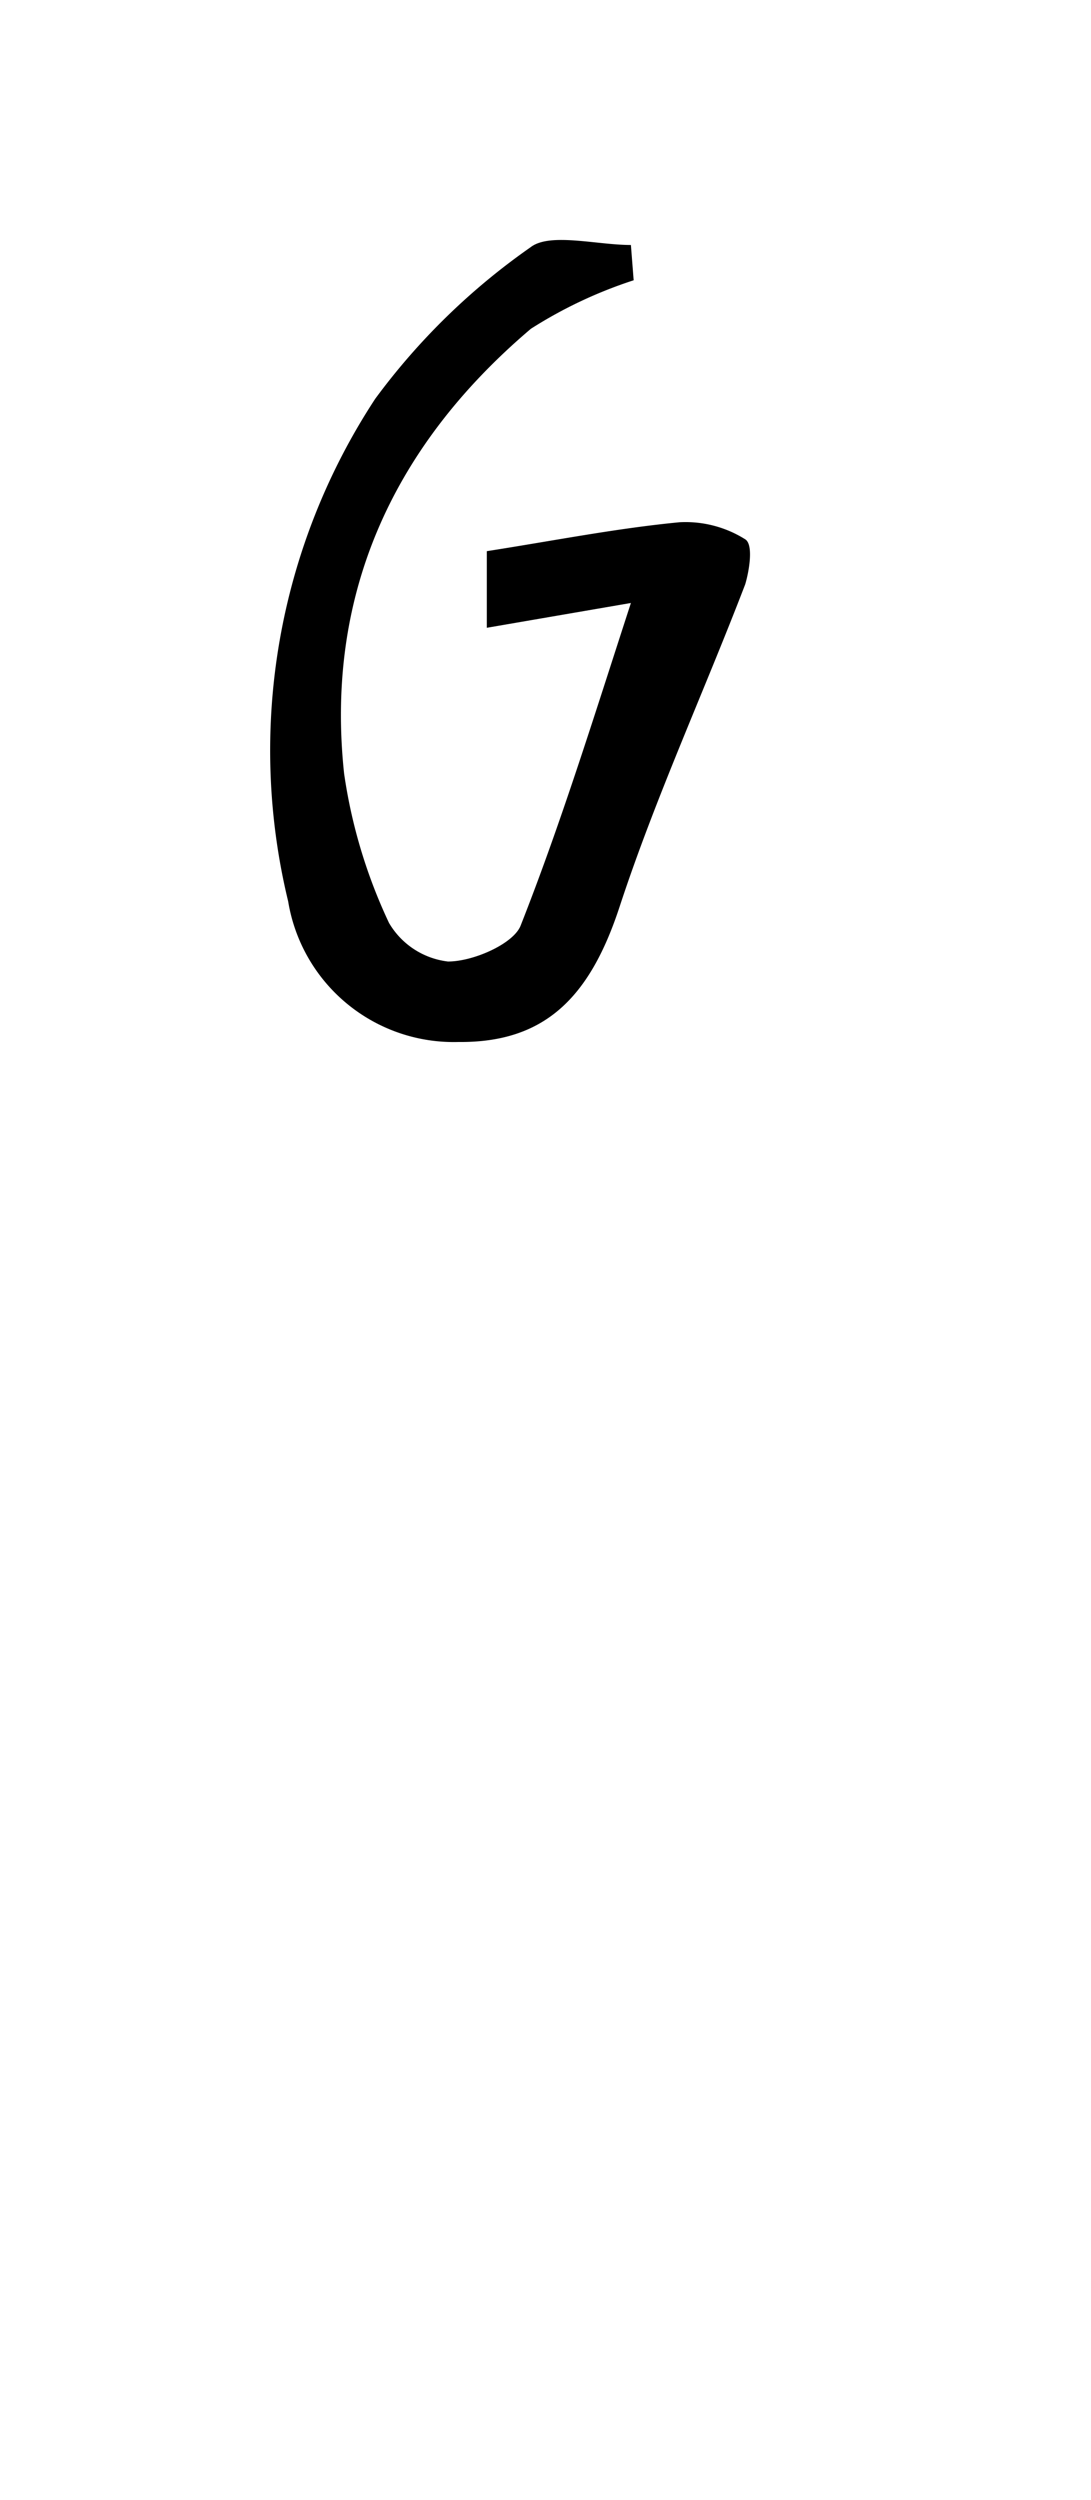 <svg id="_2NDALLCAPS" data-name="2NDALLCAPS" xmlns="http://www.w3.org/2000/svg" viewBox="0 0 39.6 90.72"><title>superfunfontprojeeeect</title><path d="M23,10.17a16.29,16.29,0,0,0-3.73,1.76c-5.2,4.41-7.45,9.87-6.78,16.14a19.06,19.06,0,0,0,1.63,5.42,2.87,2.87,0,0,0,2.14,1.4c.93,0,2.39-.65,2.64-1.31,1.47-3.73,2.65-7.55,4-11.7l-5.23.9V20c2.49-.39,4.71-.83,7-1.05a4.07,4.07,0,0,1,2.38.62c.3.19.15,1.12,0,1.63-1.5,3.91-3.26,7.74-4.56,11.7-1.08,3.3-2.72,4.94-5.85,4.91a6.09,6.09,0,0,1-6.18-5.1,23.26,23.26,0,0,1,3.16-18.24,24.22,24.22,0,0,1,5.64-5.5c.7-.54,2.4-.08,3.64-.08Z"/></svg>